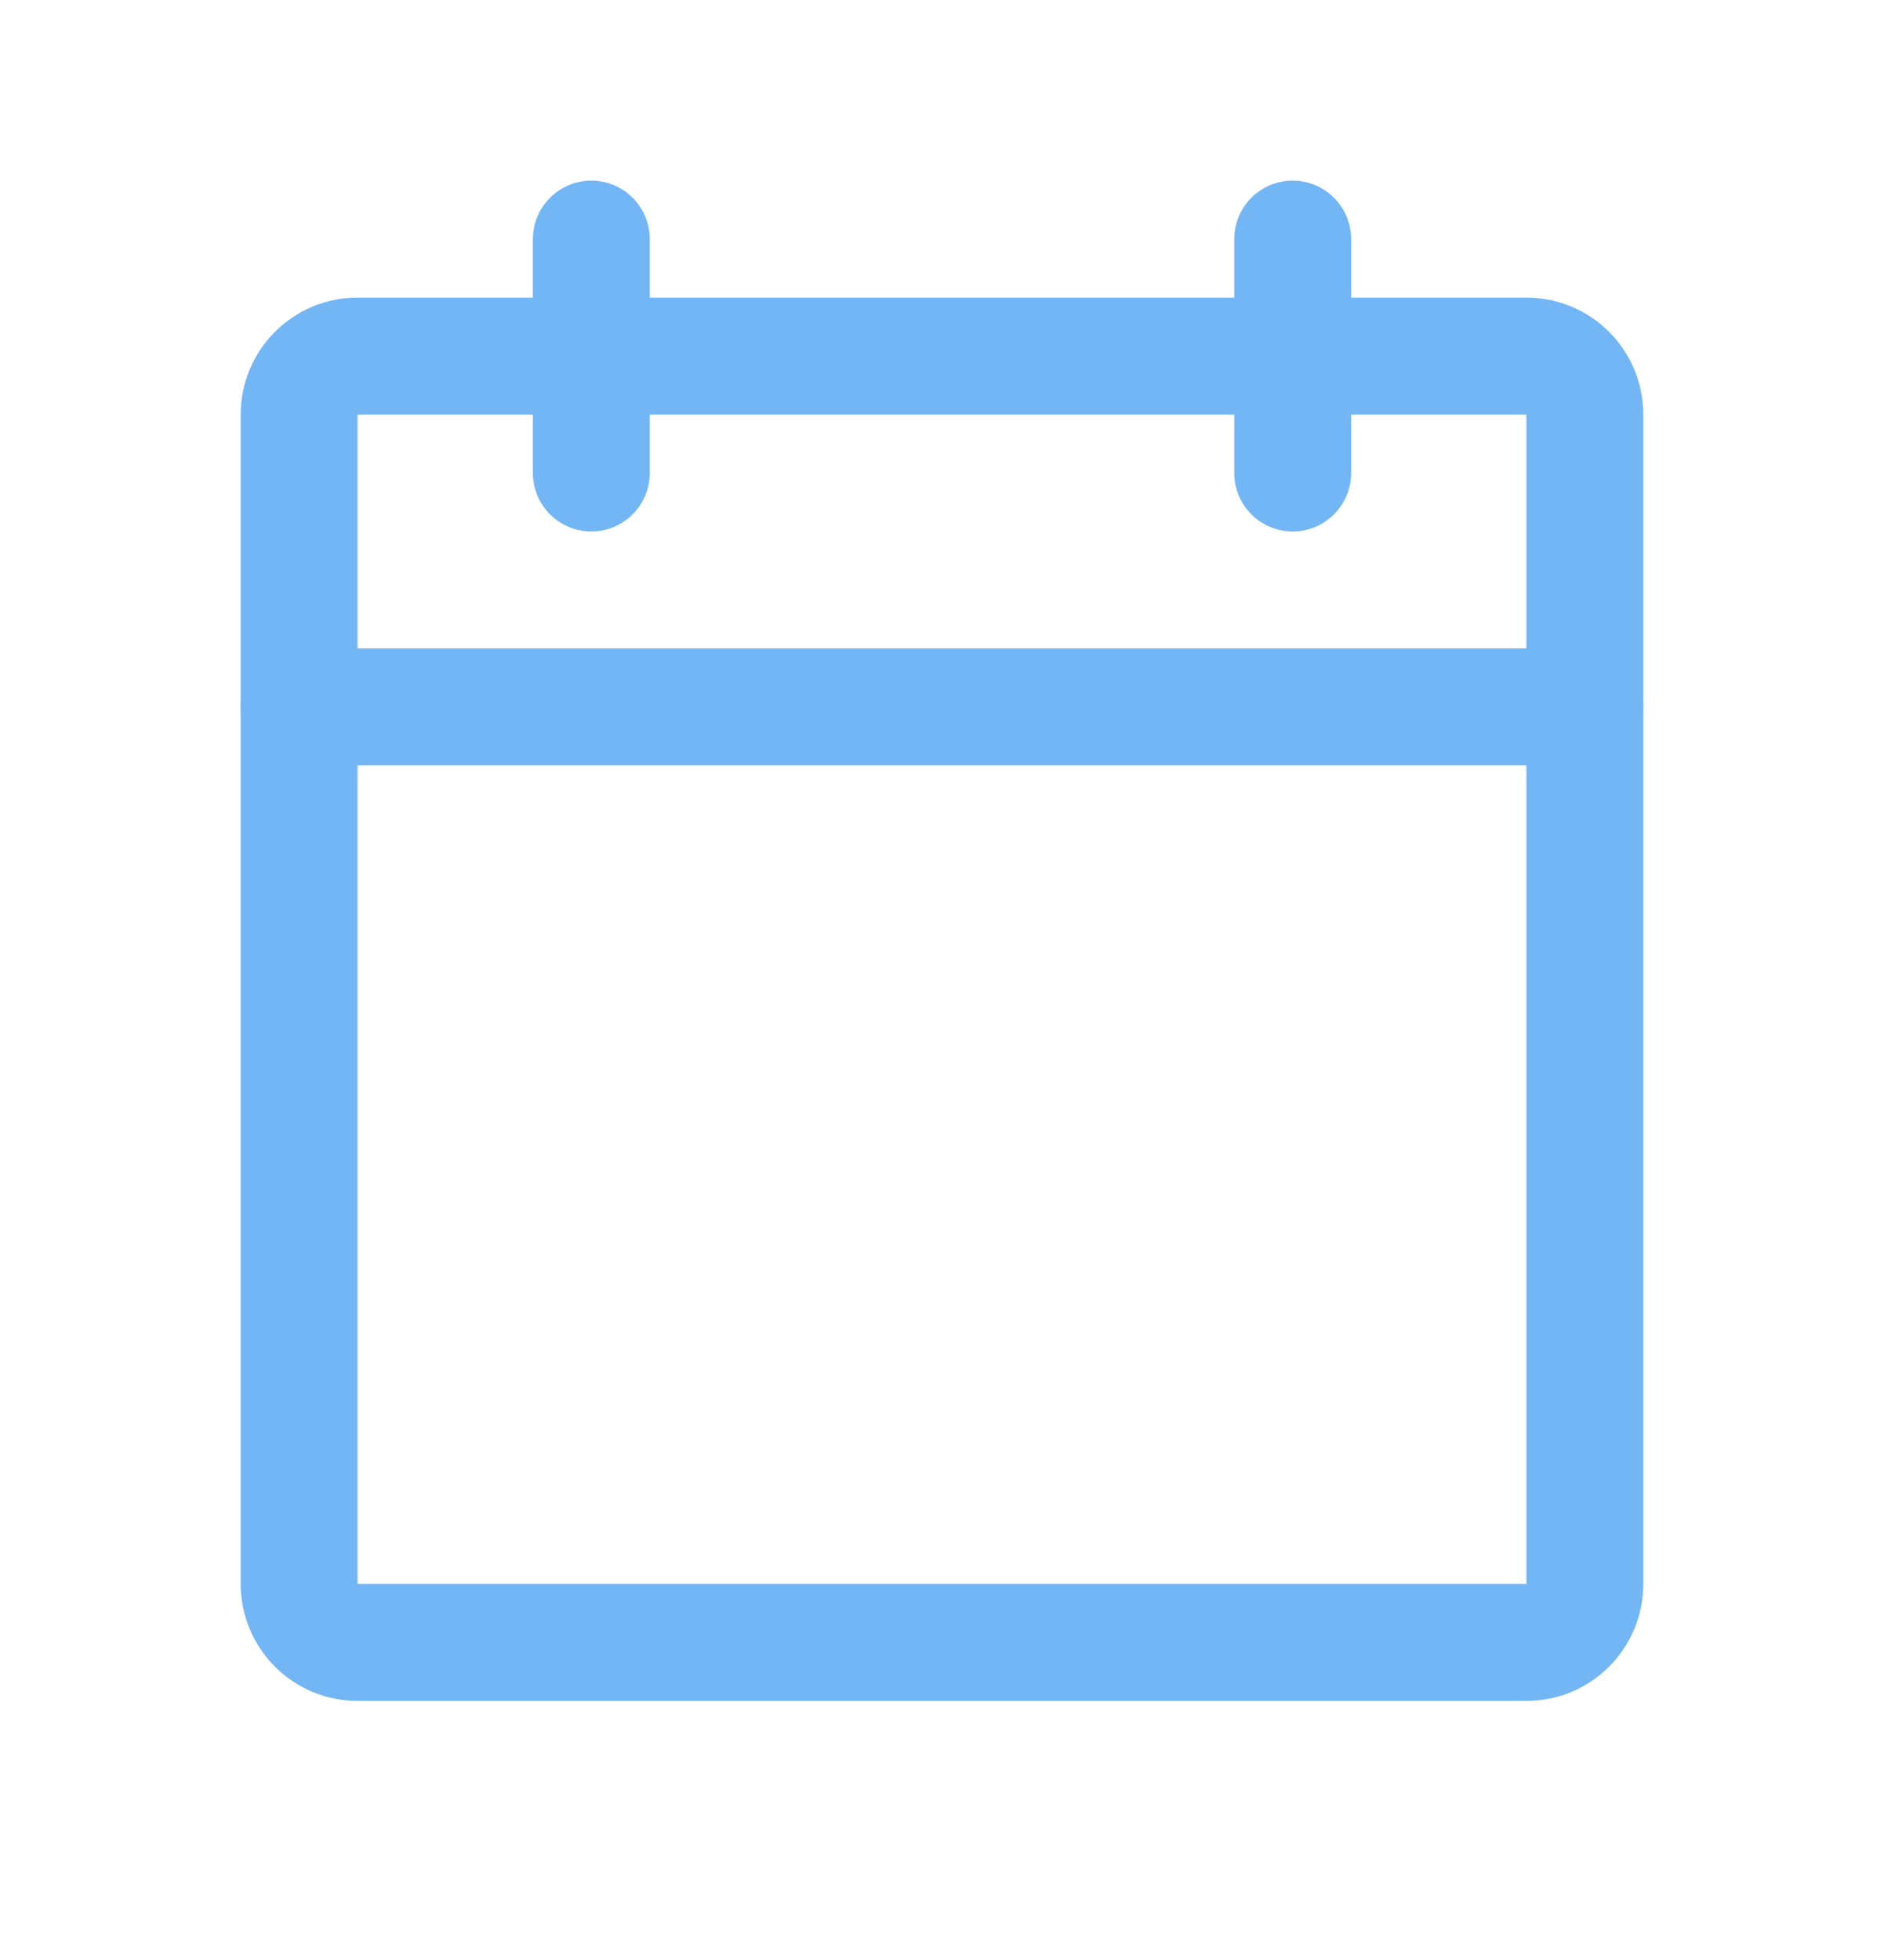 <svg width="25" height="26" viewBox="0 0 25 26" fill="none" xmlns="http://www.w3.org/2000/svg">
<path fill-rule="evenodd" clip-rule="evenodd" d="M3.194 5.499C3.194 4.642 3.888 3.948 4.745 3.948H20.255C21.112 3.948 21.806 4.642 21.806 5.499V21.011C21.806 21.868 21.112 22.563 20.255 22.563H4.745C3.888 22.563 3.194 21.868 3.194 21.011V5.499ZM20.255 5.499H4.745V21.011H20.255V5.499Z" fill="#73B6F6"/>
<path fill-rule="evenodd" clip-rule="evenodd" d="M17.153 2.396C17.581 2.396 17.929 2.744 17.929 3.172V6.274C17.929 6.703 17.581 7.05 17.153 7.05C16.725 7.05 16.378 6.703 16.378 6.274V3.172C16.378 2.744 16.725 2.396 17.153 2.396Z" fill="#73B6F6"/>
<path fill-rule="evenodd" clip-rule="evenodd" d="M7.847 2.396C8.275 2.396 8.622 2.744 8.622 3.172V6.274C8.622 6.703 8.275 7.05 7.847 7.05C7.419 7.05 7.071 6.703 7.071 6.274V3.172C7.071 2.744 7.419 2.396 7.847 2.396Z" fill="#73B6F6"/>
<path fill-rule="evenodd" clip-rule="evenodd" d="M3.194 9.377C3.194 8.949 3.541 8.601 3.969 8.601H21.031C21.459 8.601 21.806 8.949 21.806 9.377C21.806 9.805 21.459 10.153 21.031 10.153H3.969C3.541 10.153 3.194 9.805 3.194 9.377Z" fill="#73B6F6"/>
</svg>
